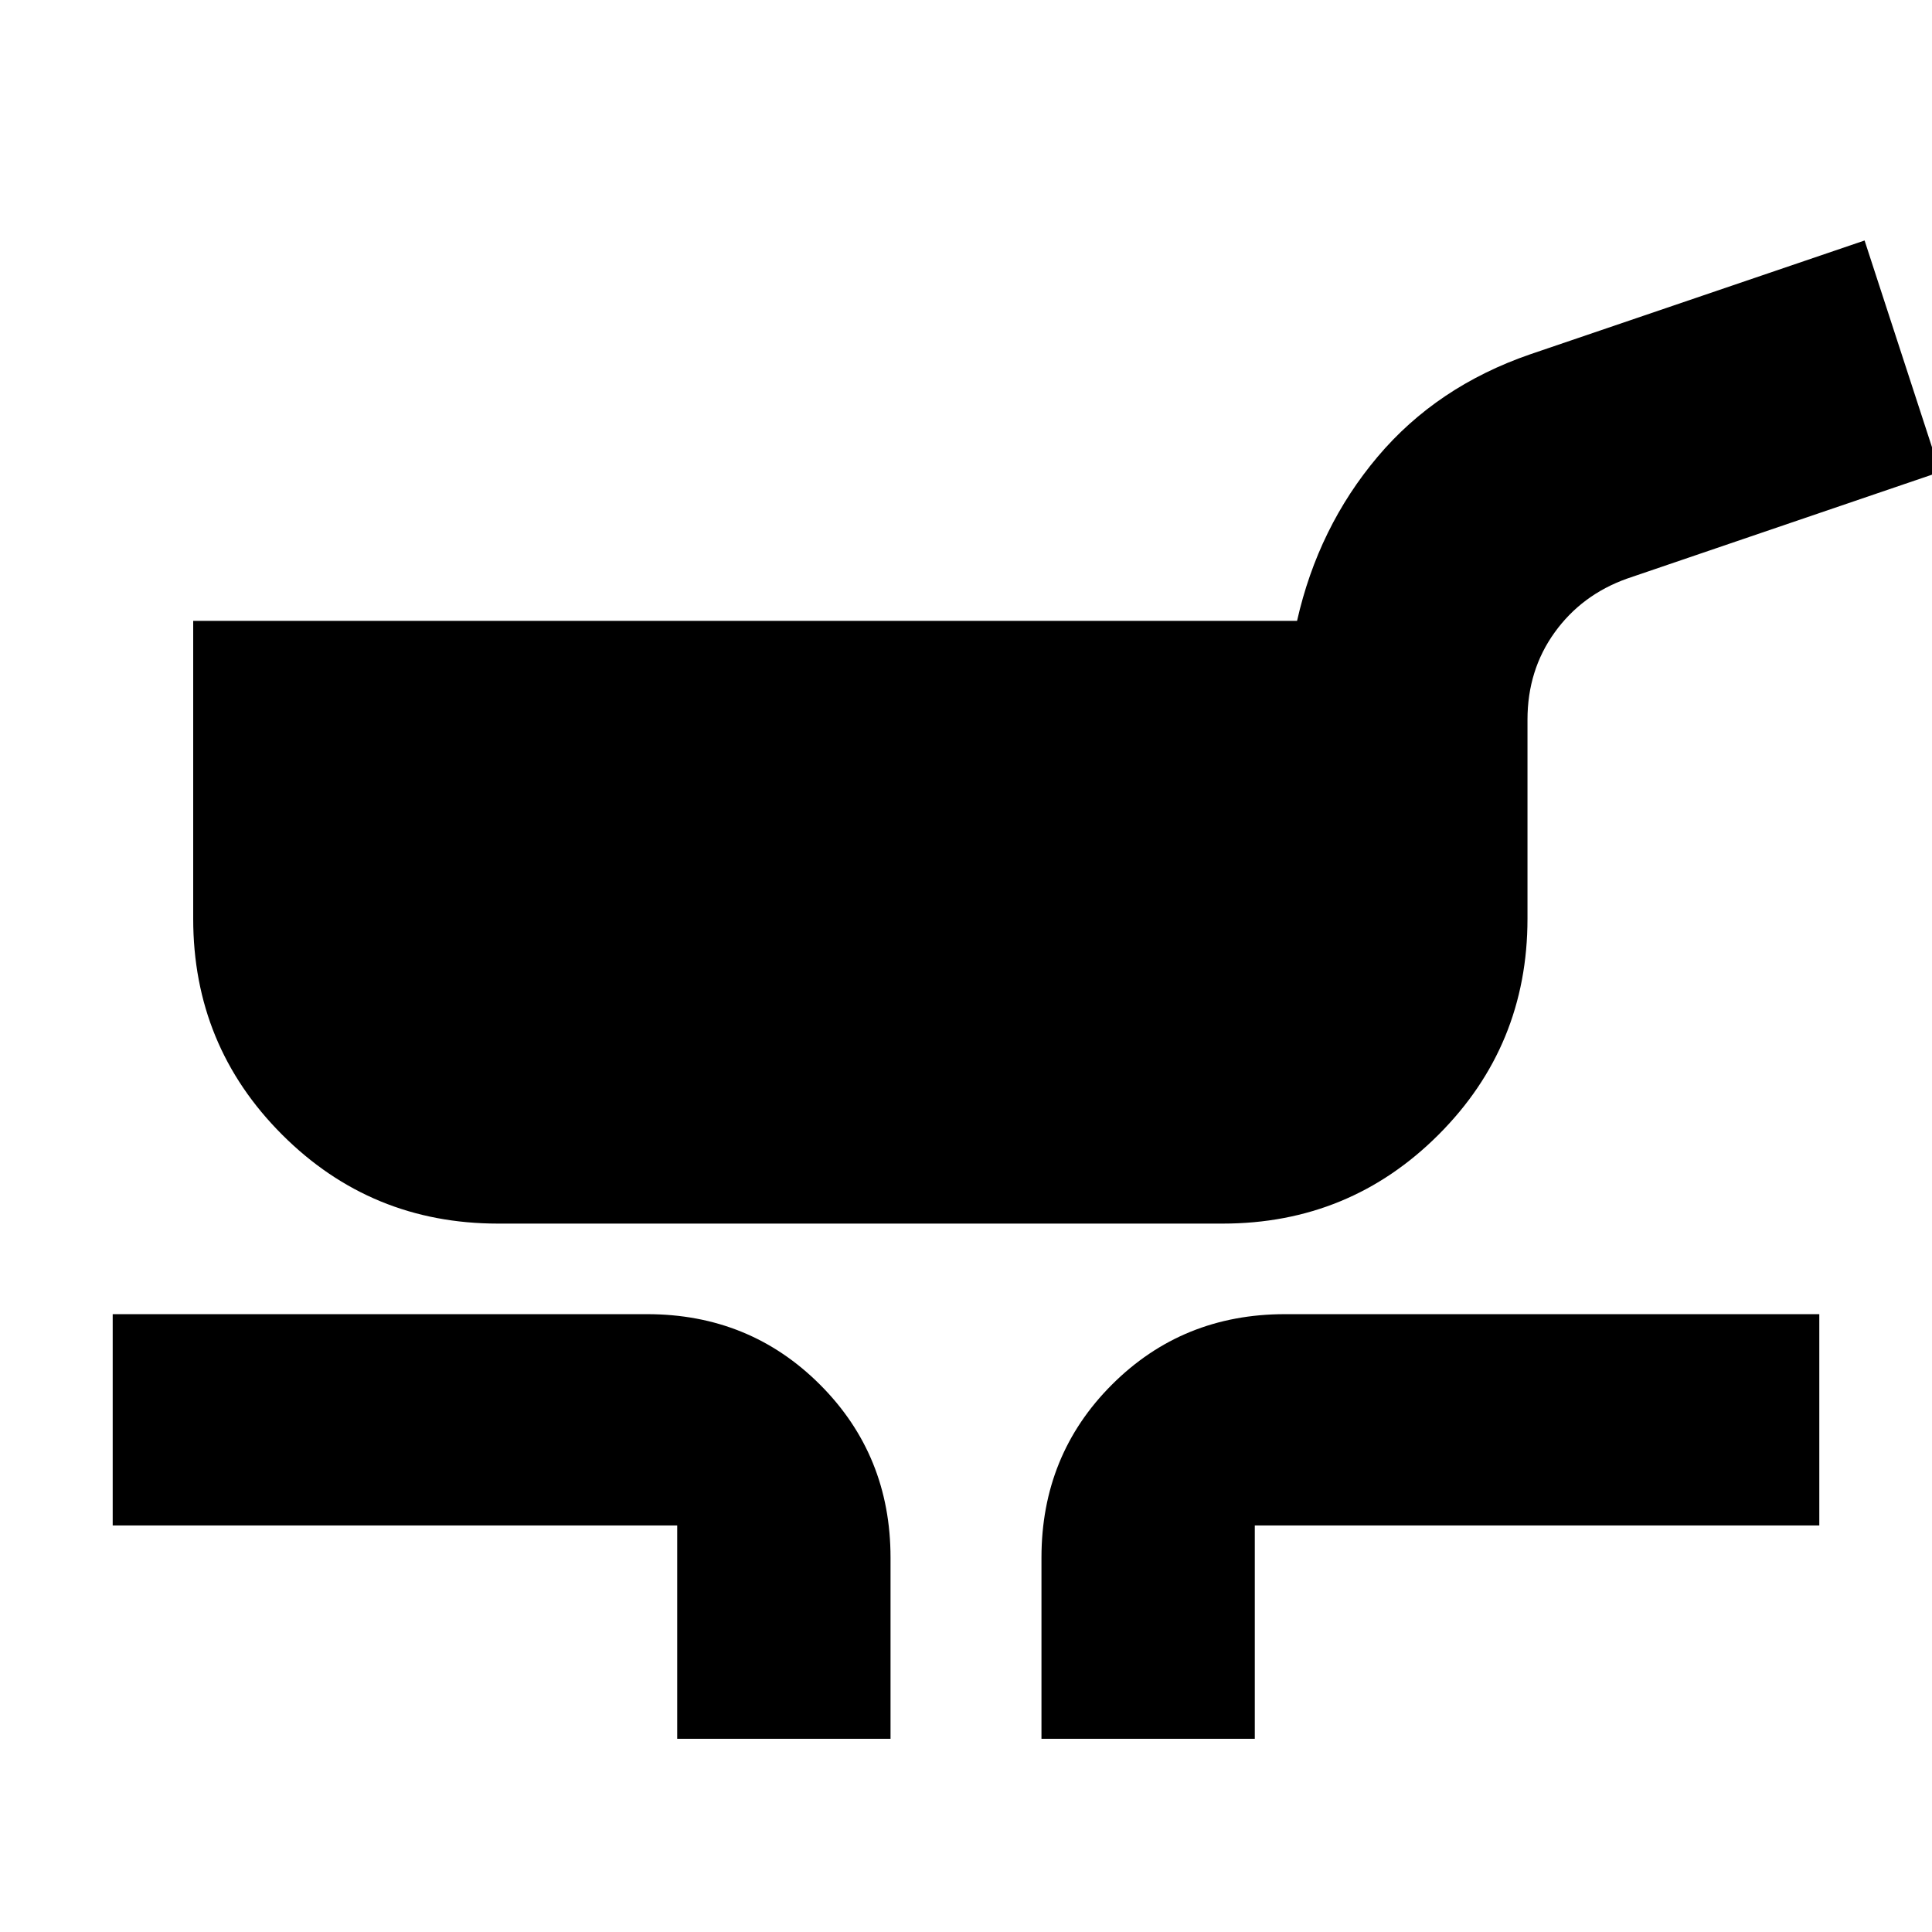 <svg xmlns="http://www.w3.org/2000/svg" height="24" viewBox="0 -960 960 960" width="24"><path d="M247.5-352q-63.125 0-107.312-44.188Q96-440.375 96-503.5v-148h548.5q10.5-46.5 40-81.5t76-51l166-56.5 37.5 115-155.5 53q-22.5 8-36 26.75T759-602.377v98.877q0 63.125-44.188 107.312Q670.625-352 607.5-352h-360Zm89 256v-106H56v-105h265.5q50.938 0 85.969 35.031Q442.5-236.938 442.5-186v90h-106Zm181 0v-90q0-51 35.031-86t85.969-35H904v105H623.5v106h-106Z"/></svg>